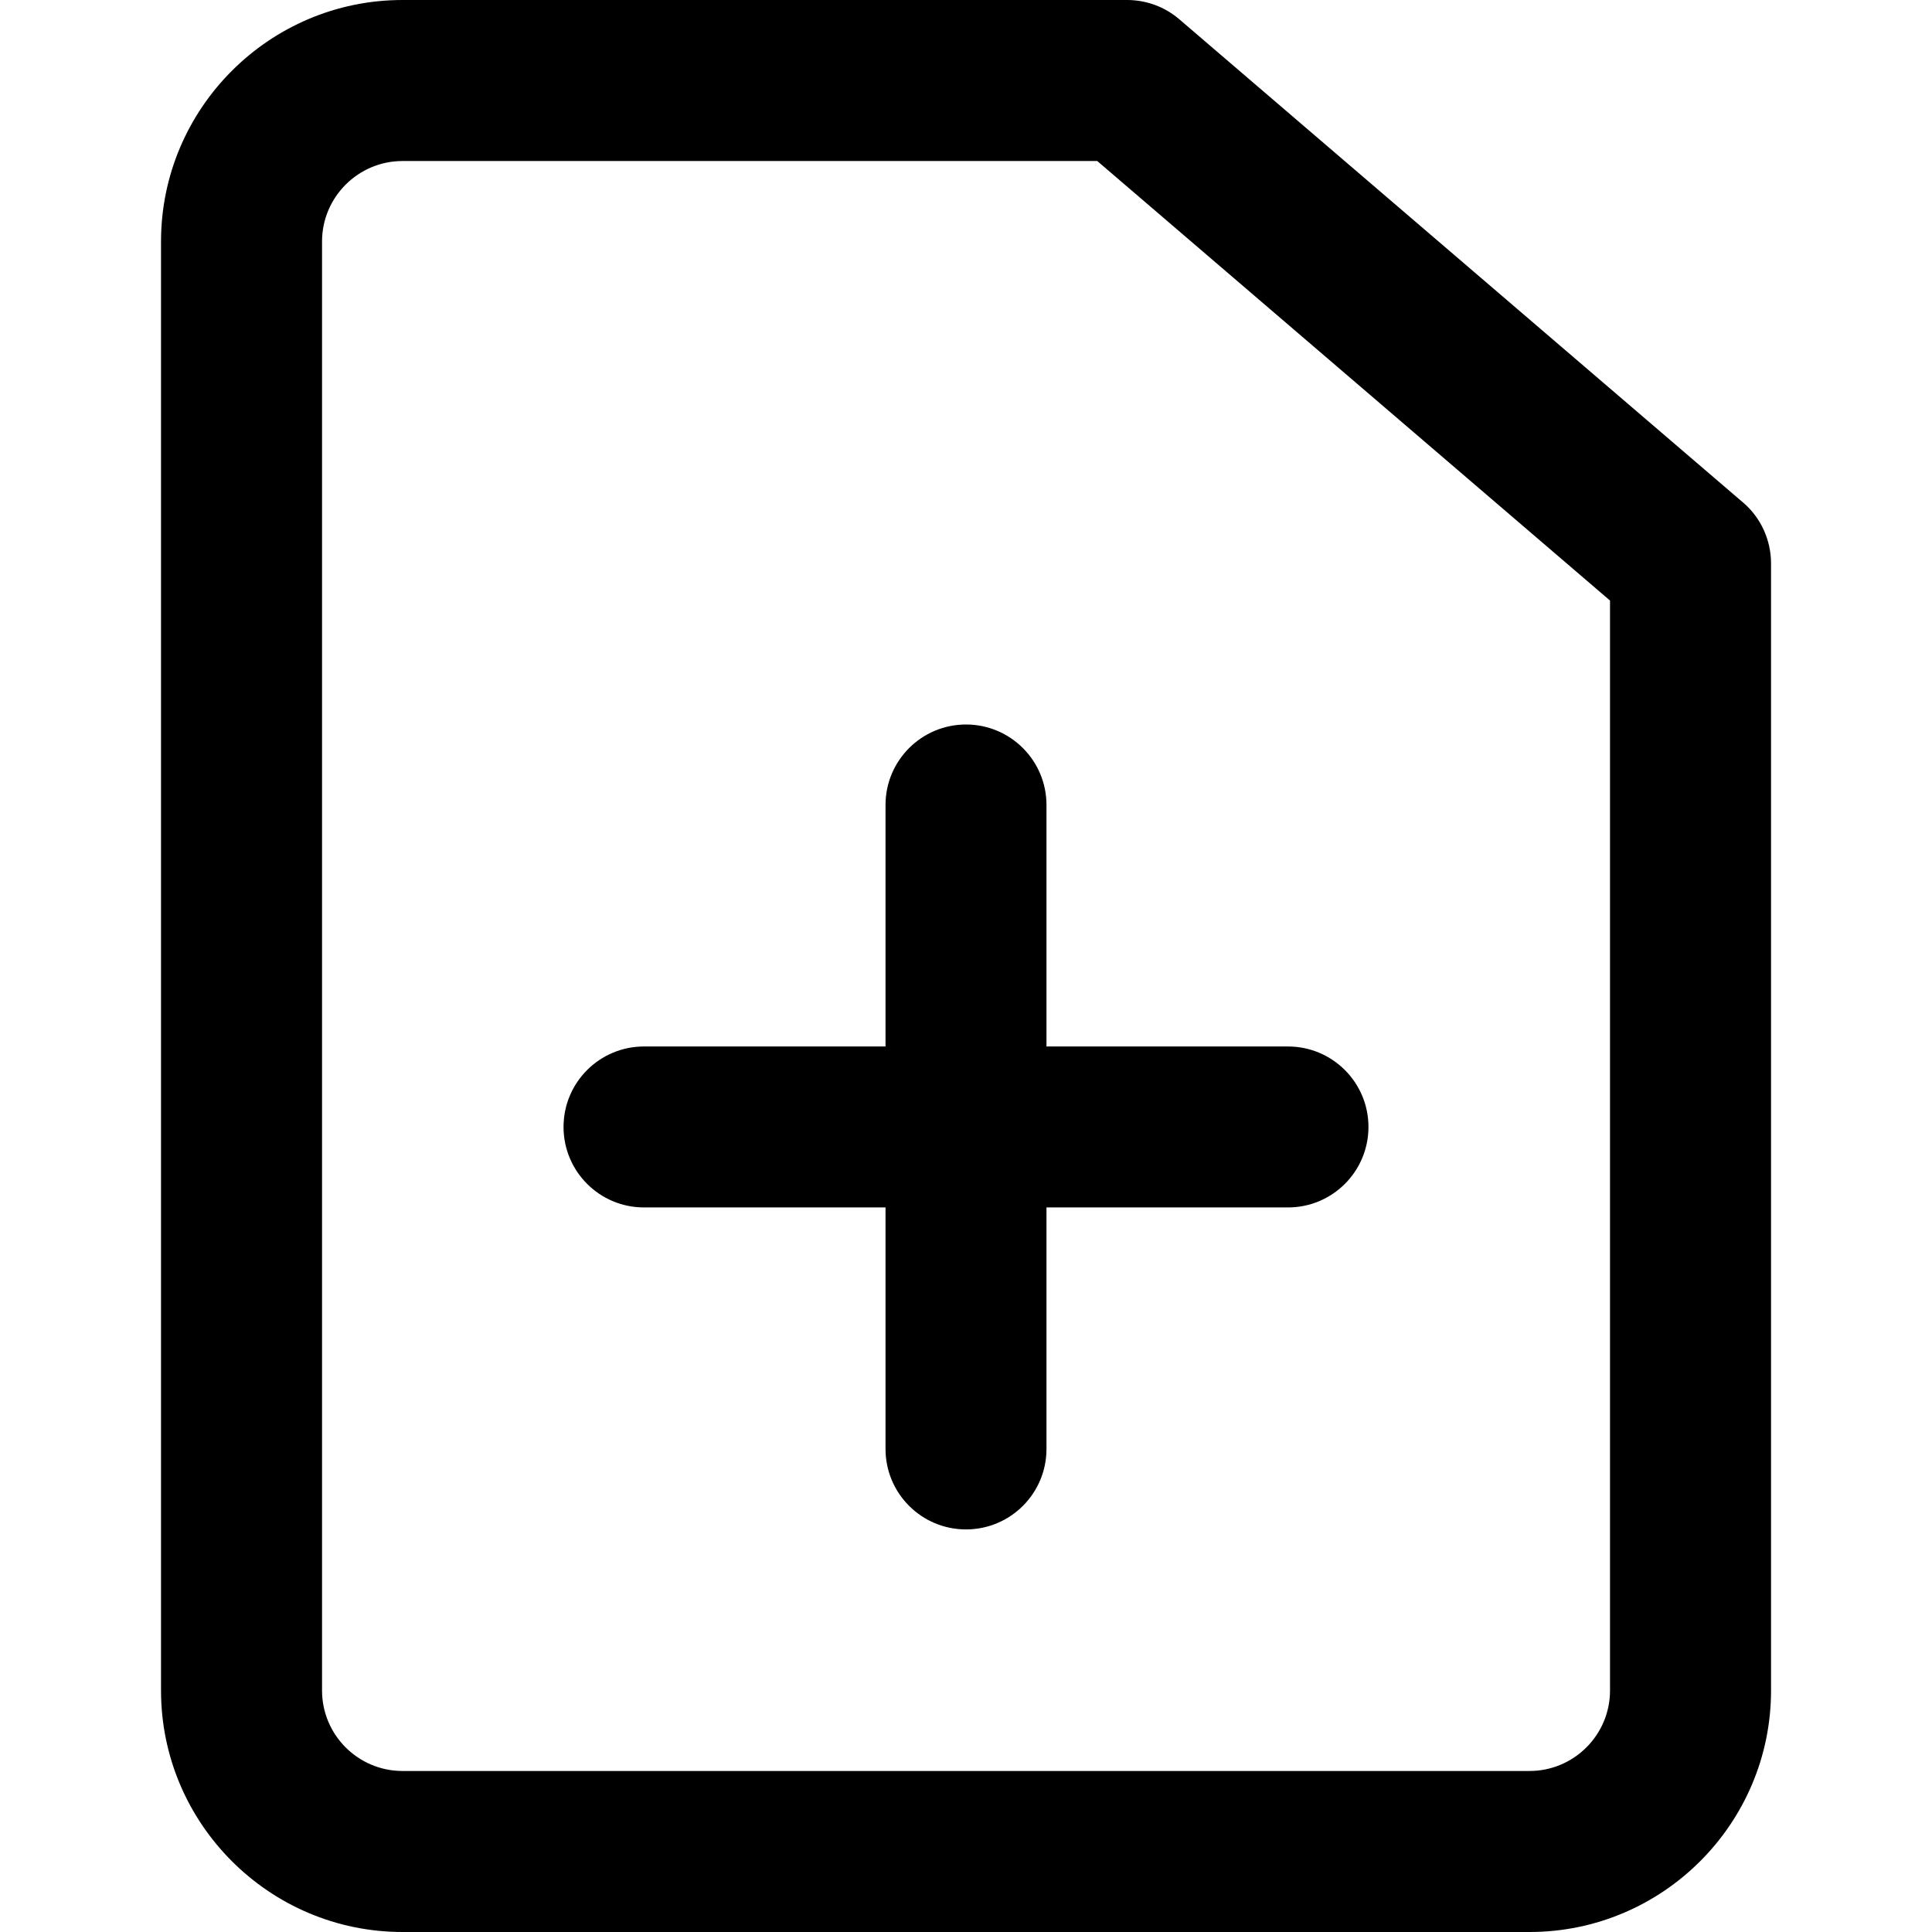 <!-- Generated by IcoMoon.io -->
<svg version="1.1" xmlns="http://www.w3.org/2000/svg" width="32" height="32" viewBox="0 0 32 32">
<title>file-medicine</title>
<path d="M17.333 13.333c0-0.736-0.597-1.333-1.333-1.333s-1.333 0.597-1.333 1.333v4h-4c-0.736 0-1.333 0.596-1.333 1.333s0.597 1.333 1.333 1.333h4v4c0 0.737 0.597 1.333 1.333 1.333s1.333-0.596 1.333-1.333v-4h4c0.736 0 1.333-0.596 1.333-1.333s-0.597-1.333-1.333-1.333h-4zM28.868 8.321l-9.333-8c-0.241-0.208-0.549-0.321-0.868-0.321h-12c-2.205 0-4 1.795-4 4v24c0 2.205 1.795 4 4 4h18.667c2.205 0 4-1.795 4-4v-18.667c0-0.389-0.169-0.759-0.465-1.012zM26.667 28c0 0.736-0.599 1.333-1.333 1.333h-18.667c-0.735 0-1.333-0.597-1.333-1.333v-24c0-0.735 0.599-1.333 1.333-1.333h11.507l8.493 7.28z"></path>
</svg>
